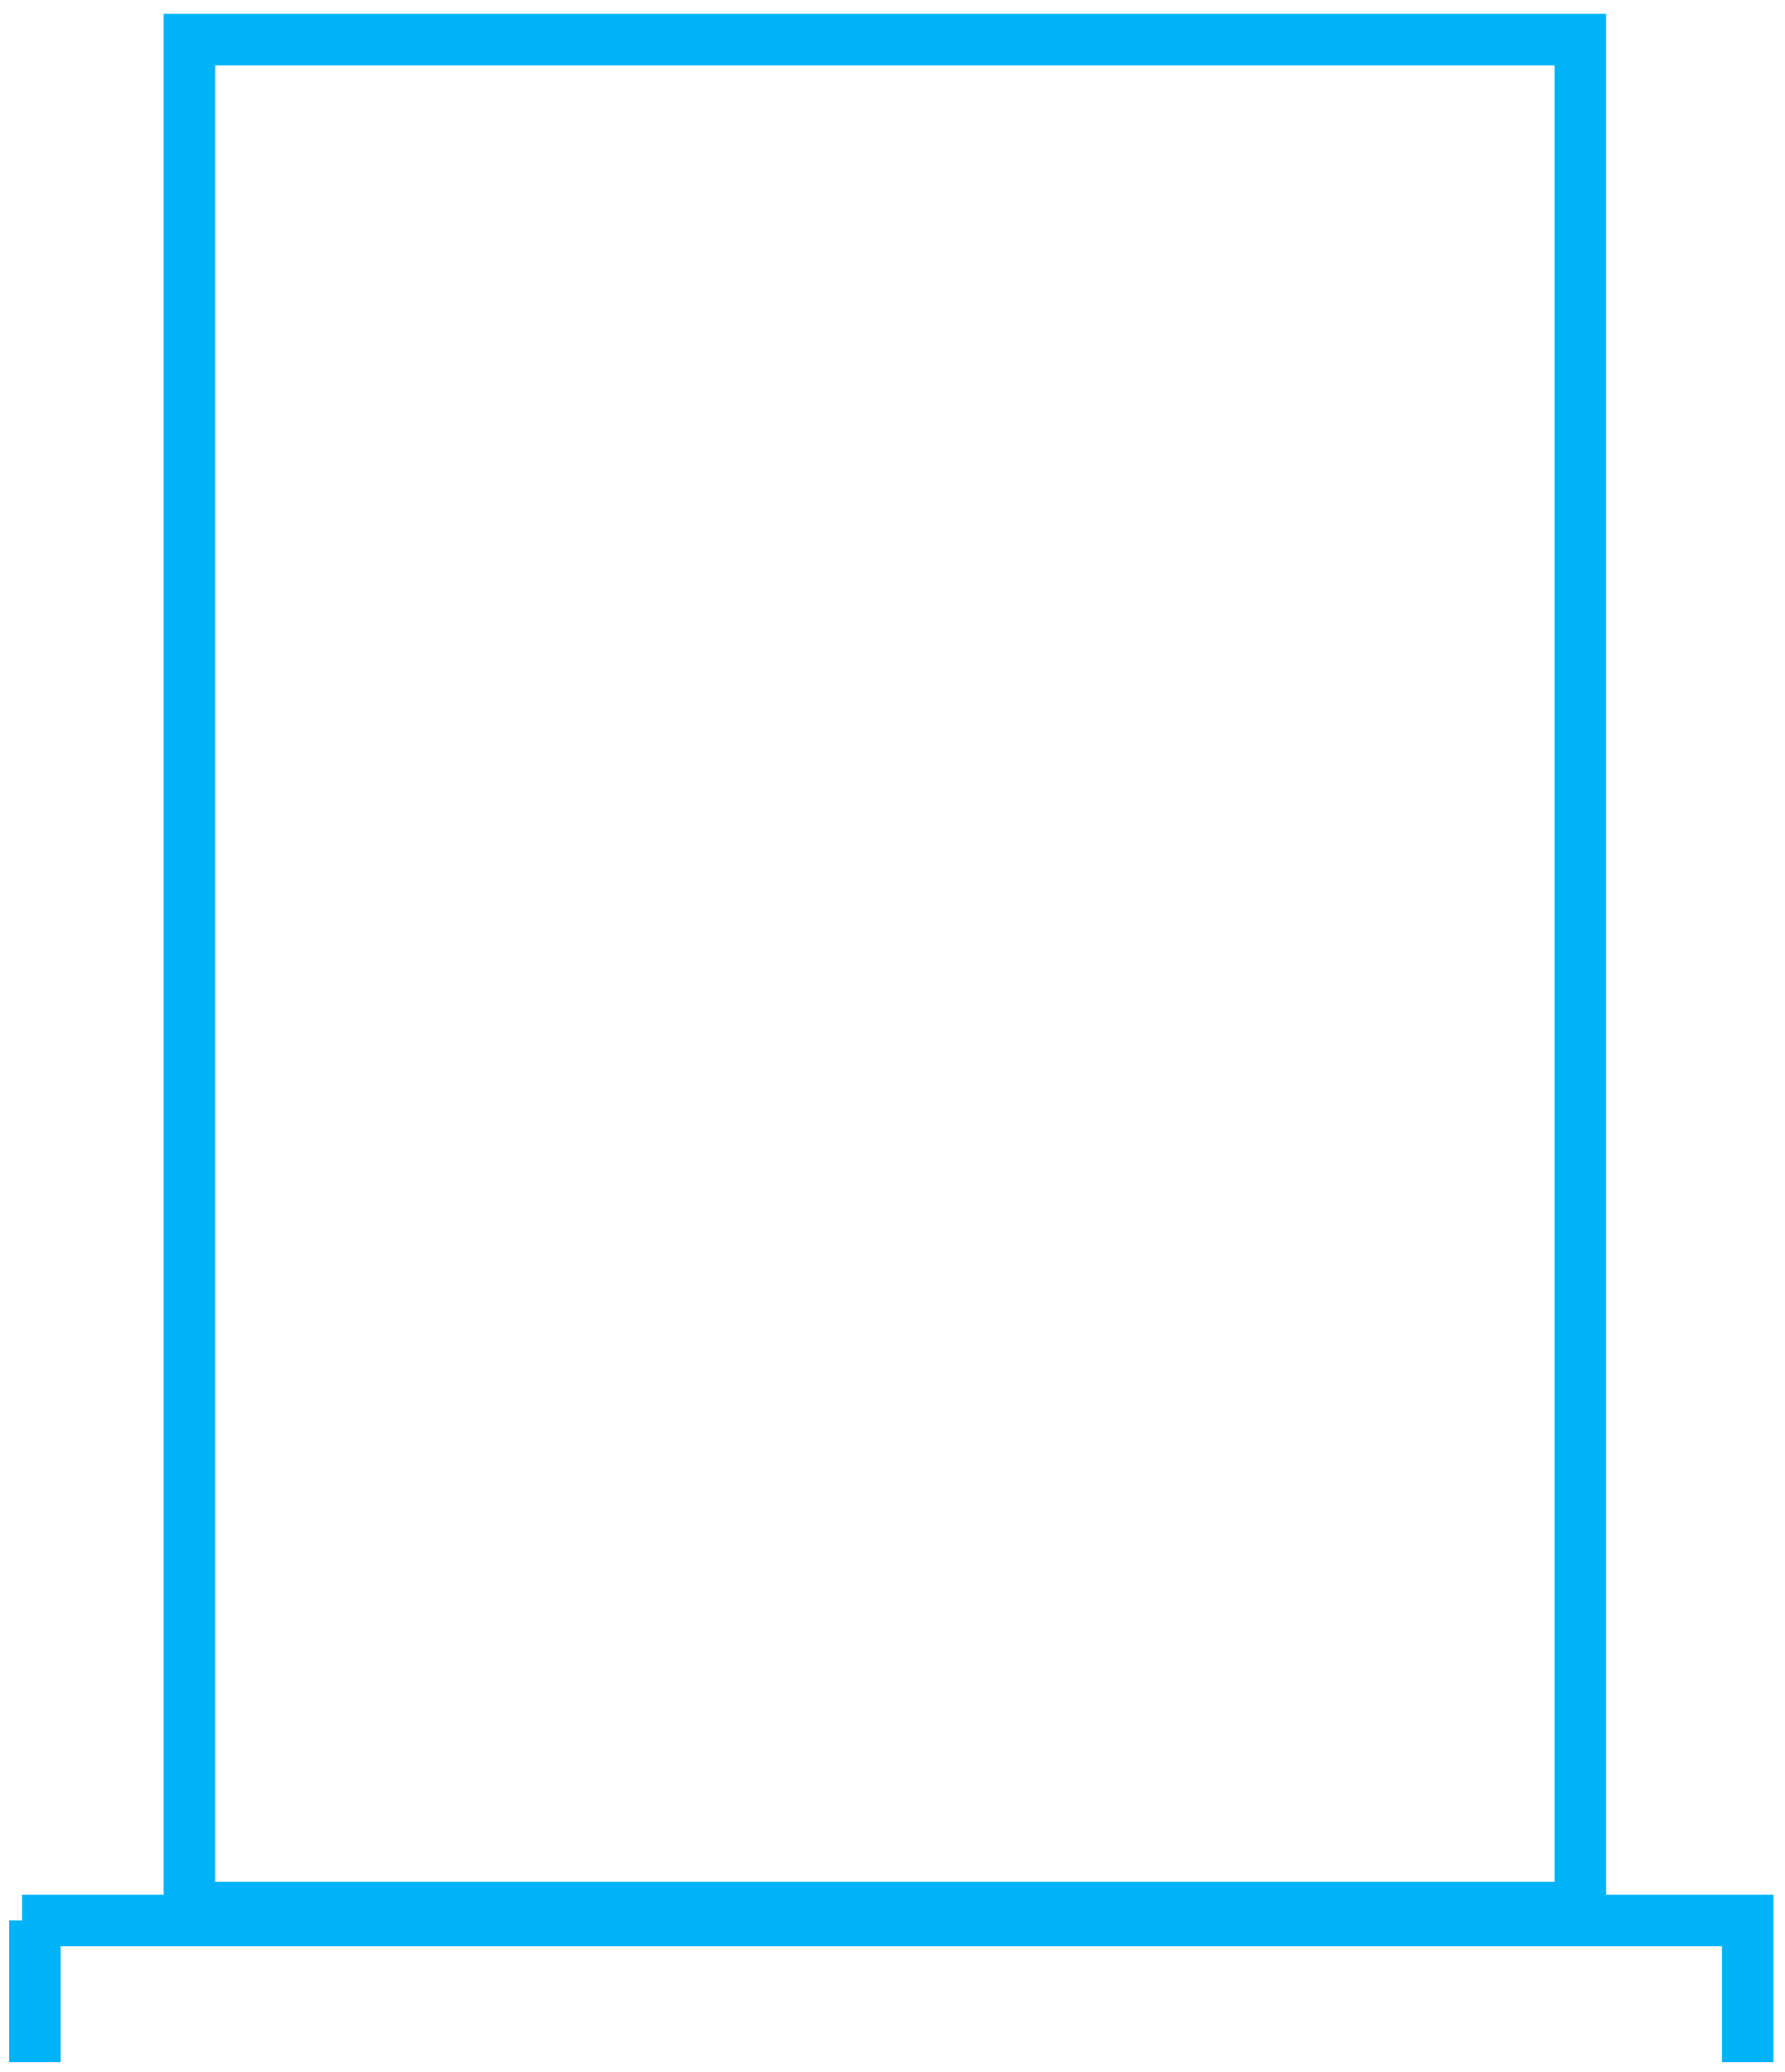 <svg width="81" height="94" fill="none" xmlns="http://www.w3.org/2000/svg"><path d="M71.712 1.797H8.597v84.737h63.115V1.797zM1 87.118h78.309v6.428M1.584 87.118v6.428" stroke="#00B3F8" stroke-width="2.338"/></svg>